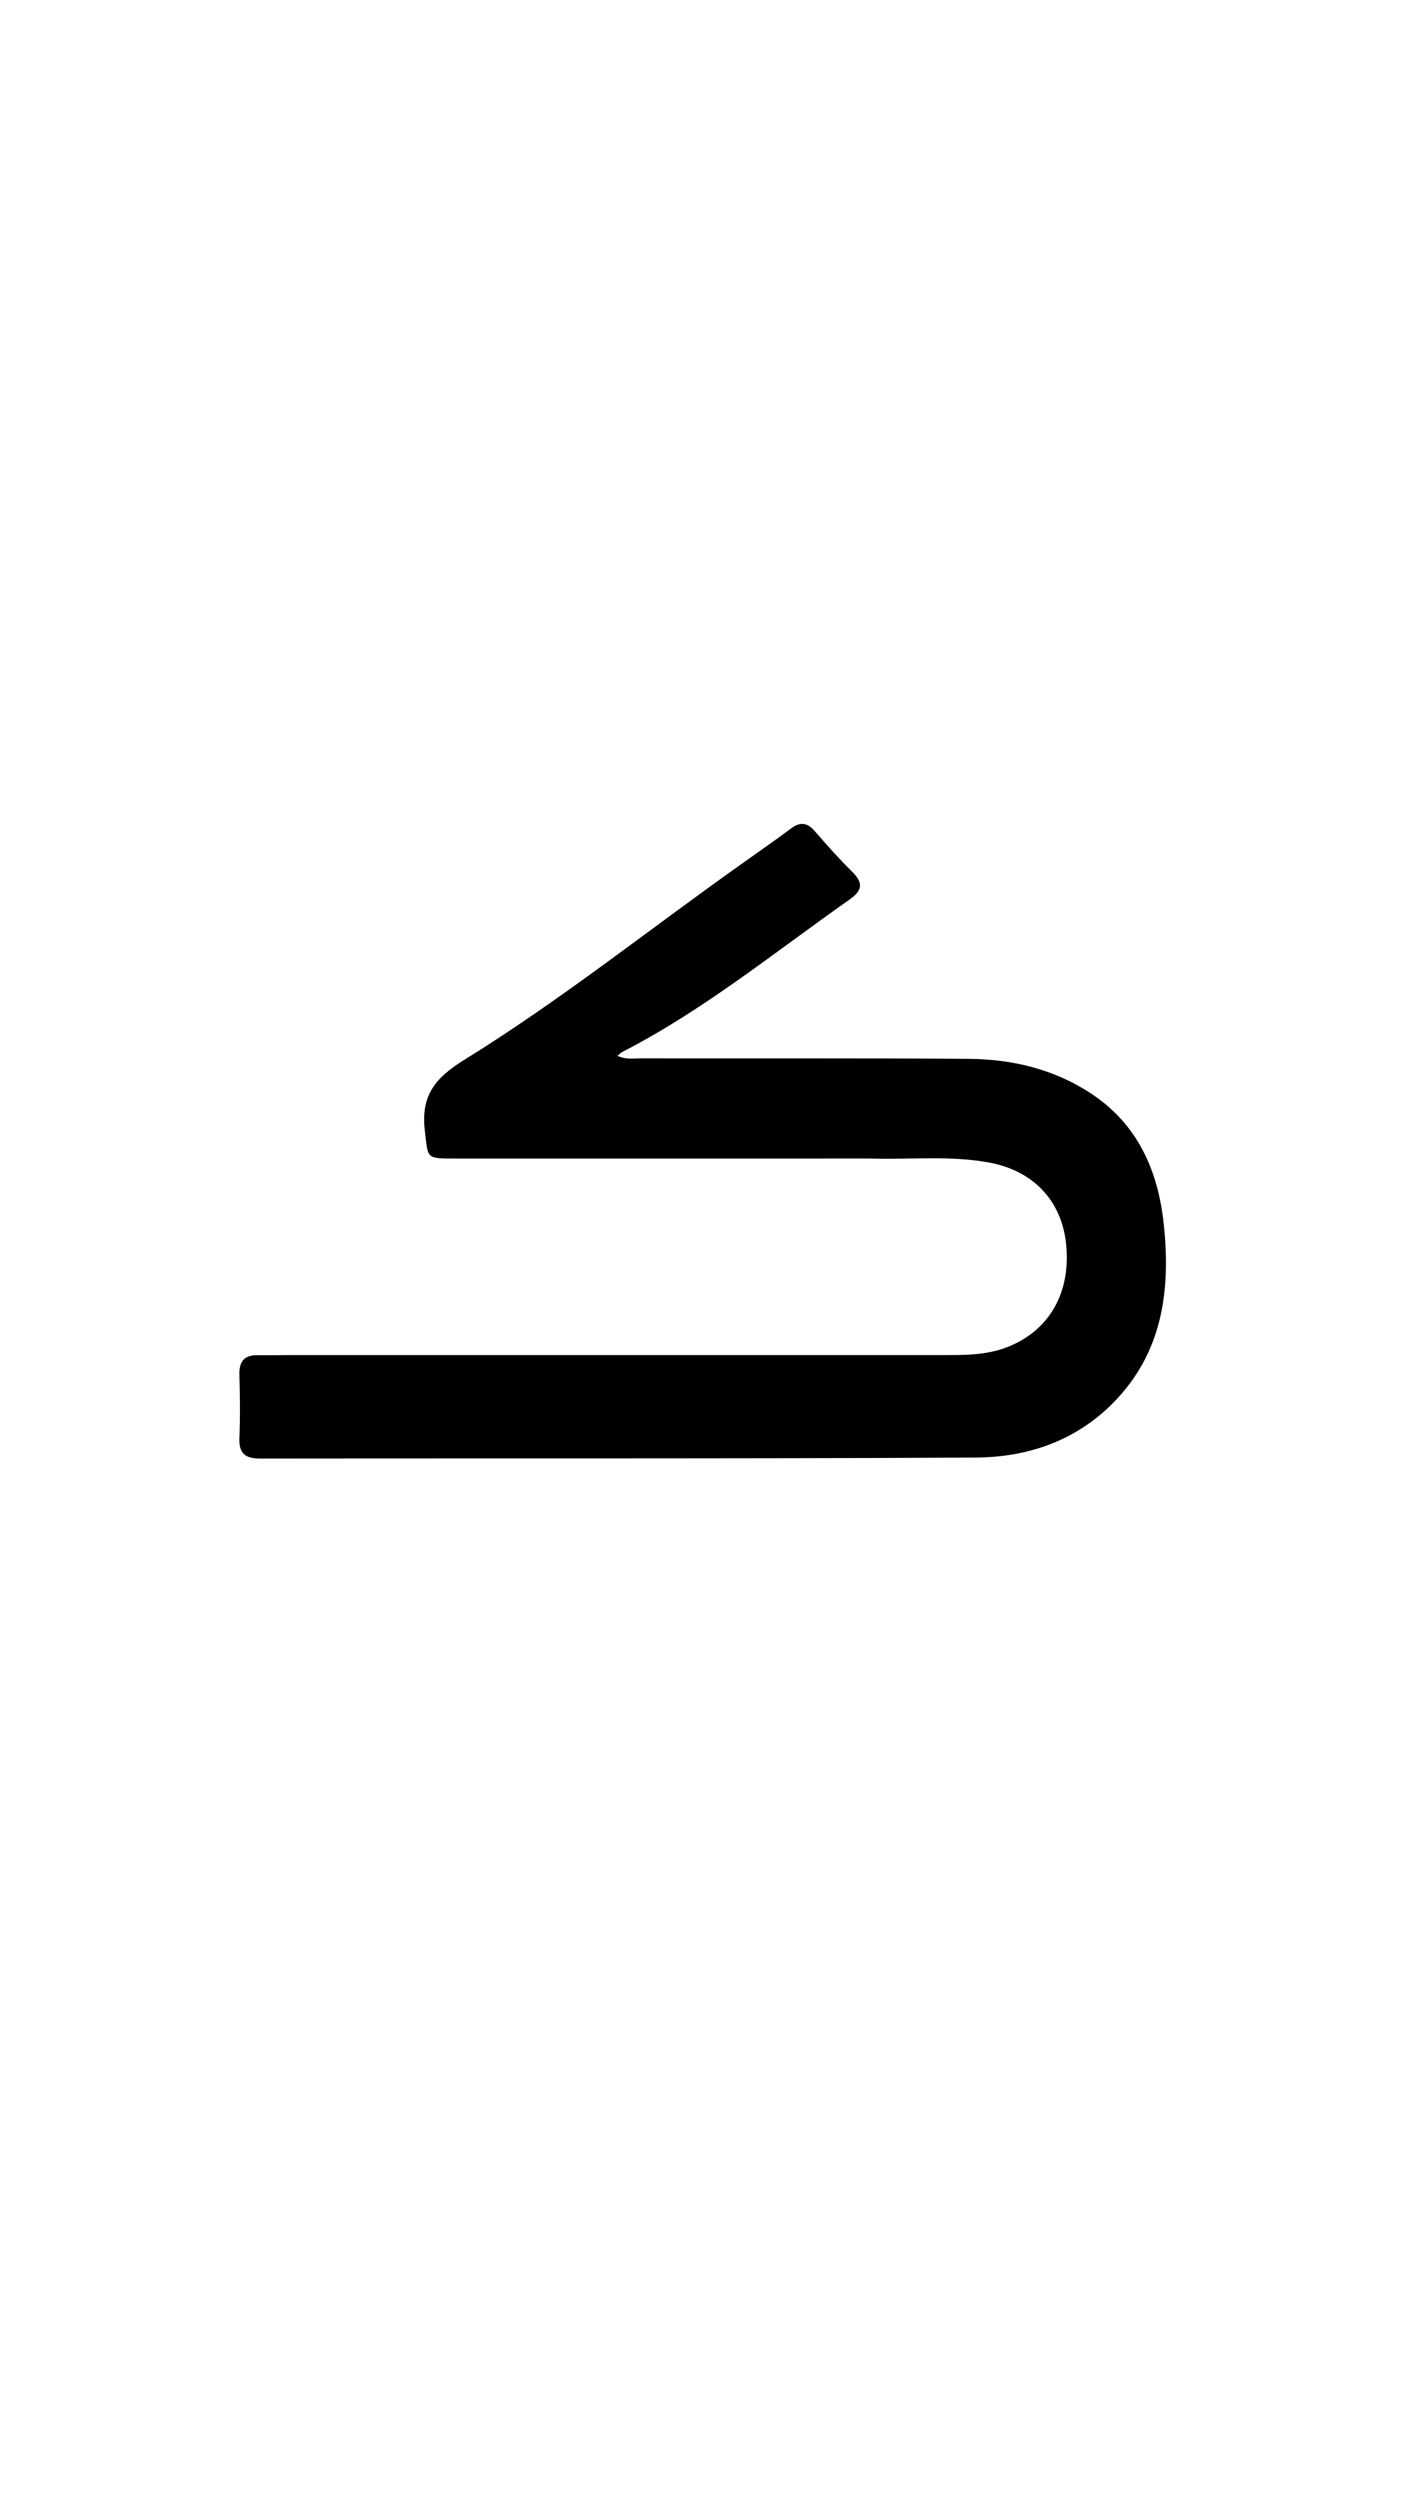 <svg version="1.1" id="Layer_1" xmlns="http://www.w3.org/2000/svg" xmlns:xlink="http://www.w3.org/1999/xlink" x="0px" y="0px"
	 width="100%" viewBox="0 0 336 592" enable-background="new 0 0 336 592" xml:space="preserve">
<path fill="#000000" opacity="1" stroke="none" 
	d="
M206,274.359 
	C172.849,274.362 140.199,274.368 107.548,274.364 
	C100.849,274.363 101.434,274.276 100.669,267.784 
	C99.696,259.541 102.991,255.324 110.019,250.98 
	C132.83,236.88 153.833,220.096 175.71,204.595 
	C179.651,201.803 183.61,199.035 187.488,196.157 
	C189.655,194.55 191.323,194.813 193.072,196.83 
	C195.91,200.099 198.789,203.35 201.871,206.385 
	C204.549,209.021 204.473,210.801 201.282,213.042 
	C183.58,225.472 166.761,239.211 147.389,249.15 
	C147.108,249.294 146.889,249.556 146.32,250.033 
	C148.308,251.002 150.248,250.629 152.081,250.632 
	C177.901,250.675 203.723,250.565 229.542,250.75 
	C239.846,250.823 249.711,253.179 258.462,258.917 
	C269.652,266.255 274.457,277.323 275.781,290.109 
	C277.395,305.703 275.457,320.411 263.739,332.245 
	C254.767,341.305 243.392,345.105 231.139,345.169 
	C174.668,345.464 118.195,345.308 61.723,345.402 
	C58.103,345.408 56.578,344.25 56.732,340.516 
	C56.938,335.527 56.866,330.521 56.729,325.527 
	C56.643,322.373 57.908,320.858 61.094,320.926 
	C63.425,320.975 65.758,320.906 68.09,320.906 
	C119.732,320.904 171.373,320.907 223.014,320.899 
	C228.339,320.898 233.681,320.988 238.766,318.982 
	C248.728,315.05 253.852,305.966 252.599,294.445 
	C251.493,284.274 244.811,277.246 234.42,275.314 
	C225.16,273.592 215.807,274.655 206,274.359 
z"/>
</svg>